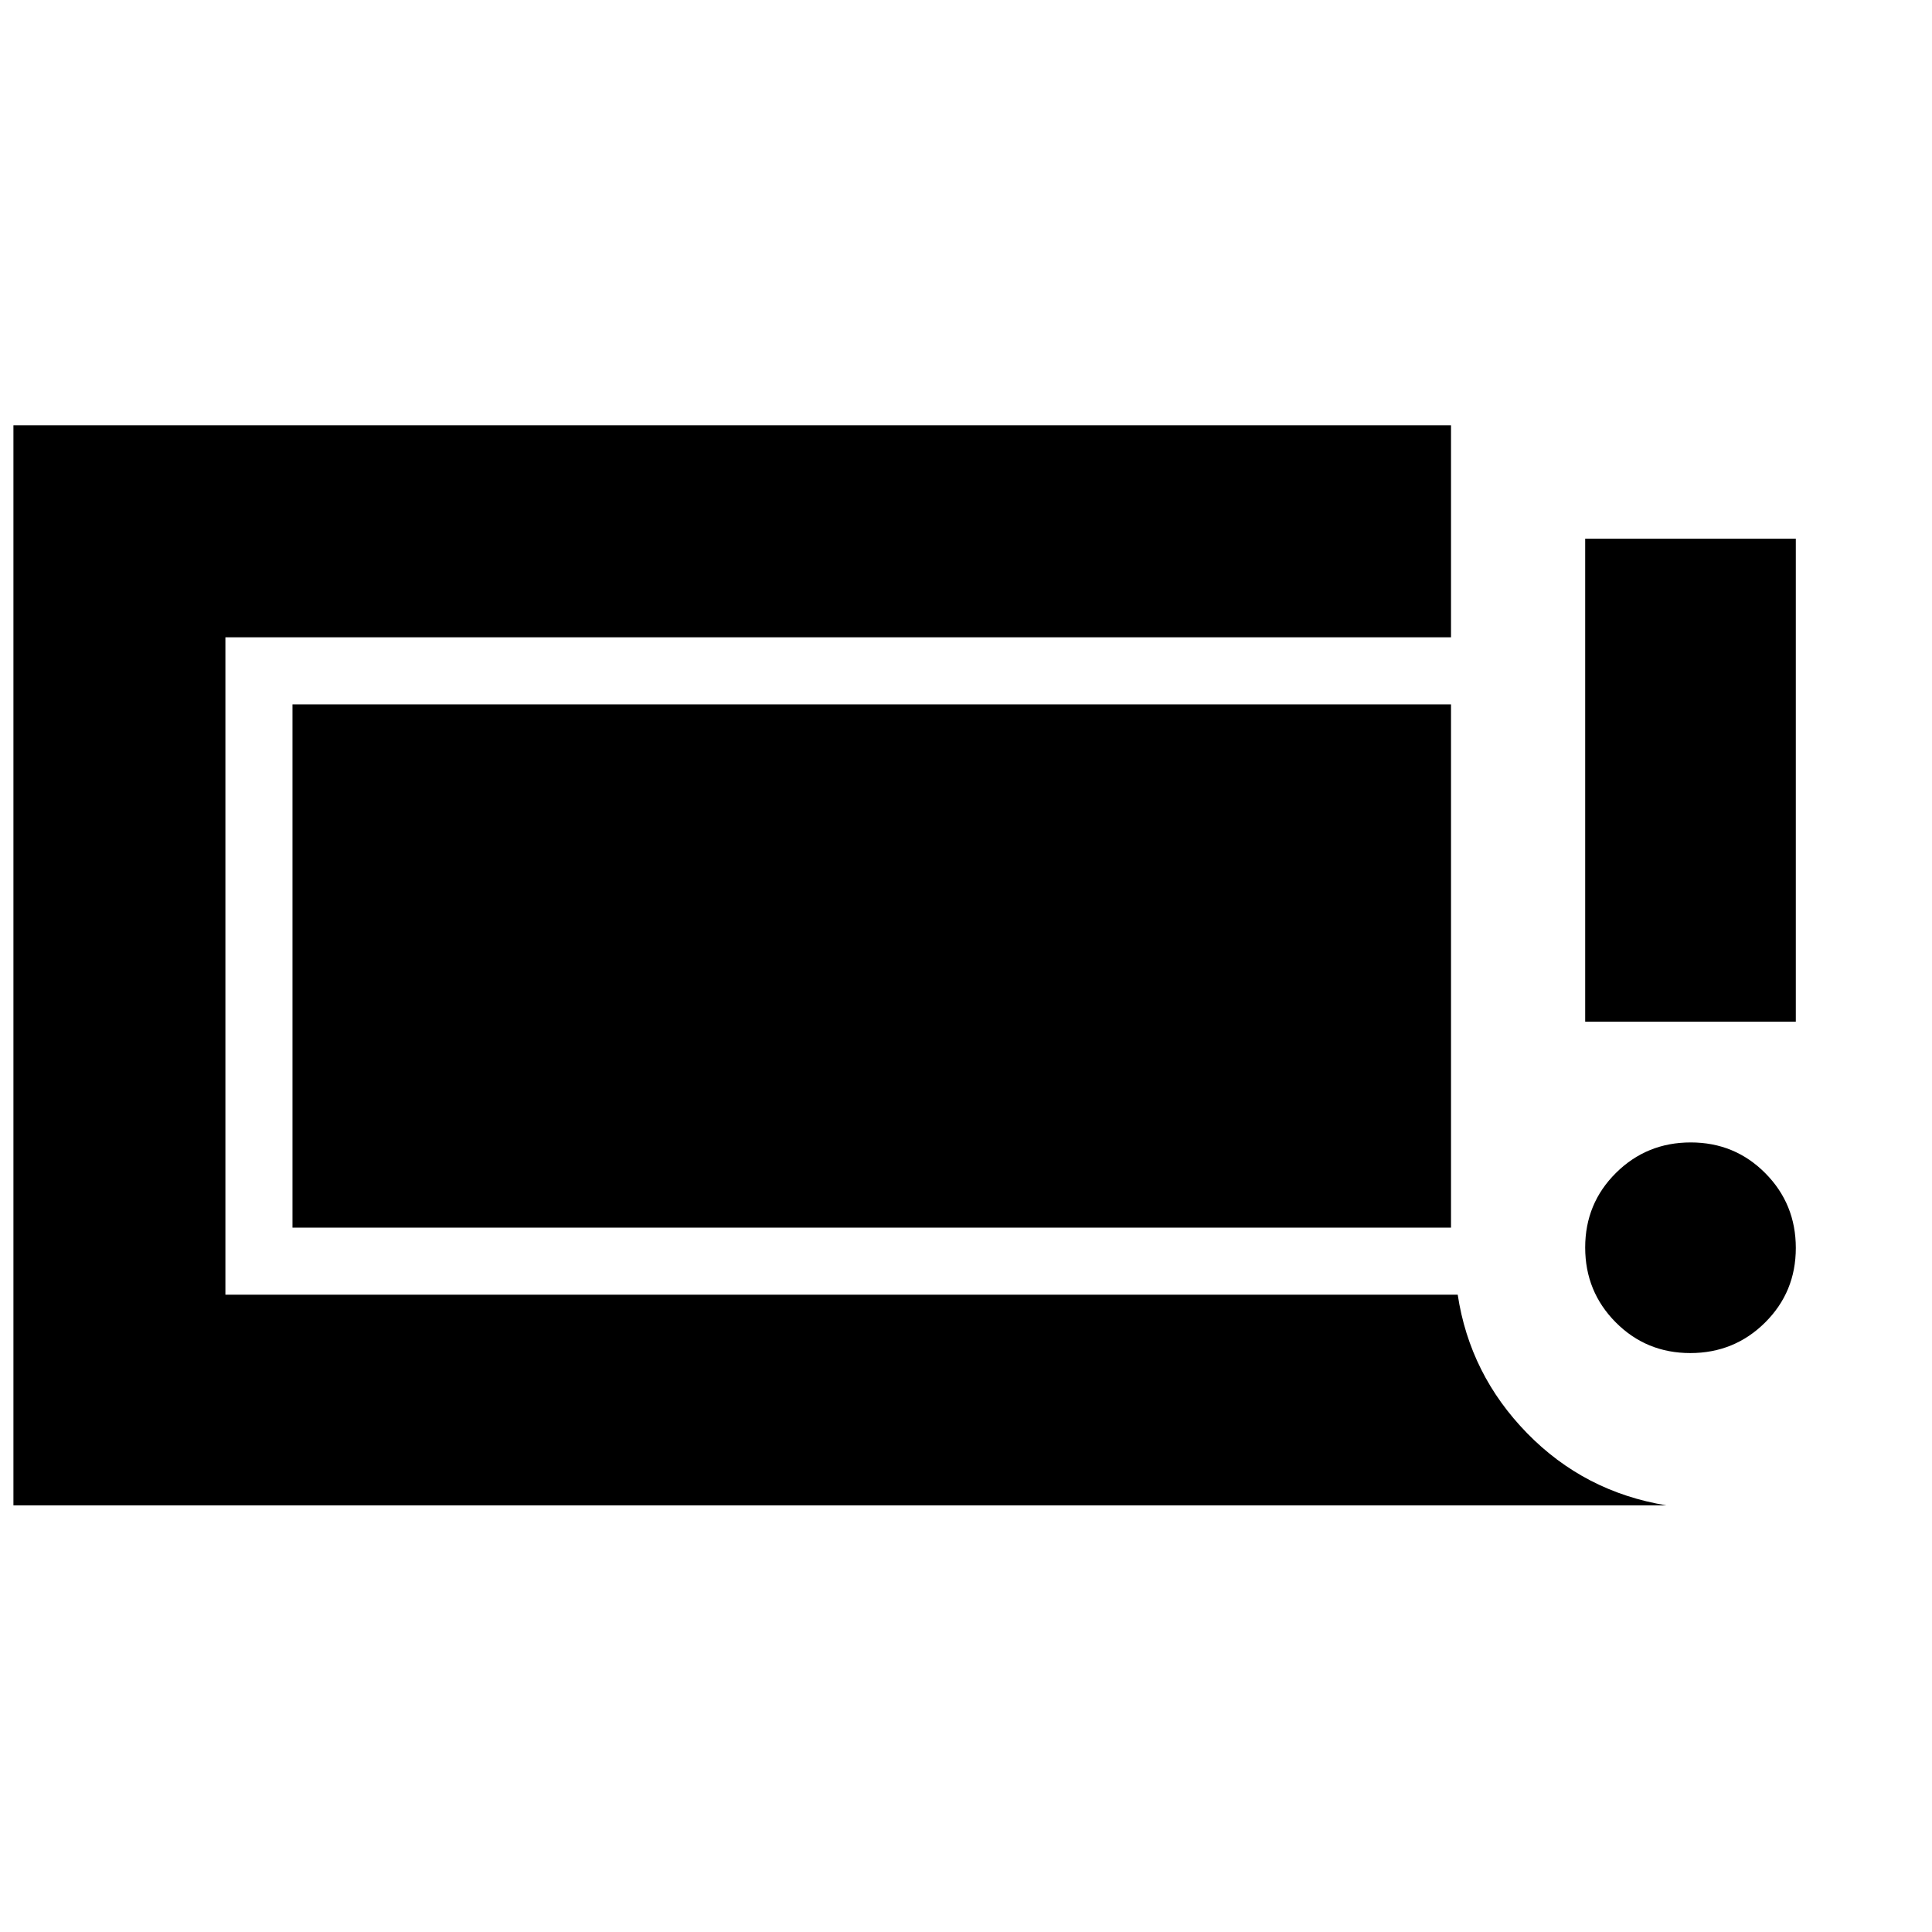 <svg xmlns="http://www.w3.org/2000/svg" height="40" viewBox="0 -960 960 960" width="40"><path d="M839.88-287.67q-21.88 0-37.05-15.28-15.16-15.28-15.16-37.17 0-21.88 15.28-37.05 15.28-15.16 37.17-15.16 21.88 0 37.05 15.28 15.16 15.28 15.16 37.17 0 21.88-15.28 37.05-15.28 15.16-37.17 15.16Zm-52.21-164.66v-240h104.66v240H787.67ZM6.67-212v-536.67H721v105.34H112v326.66h612.33q6 39.67 34.5 68.84Q787.33-218.67 828-212H6.67Zm138.66-138v-260H721v260H145.33Z"/></svg>